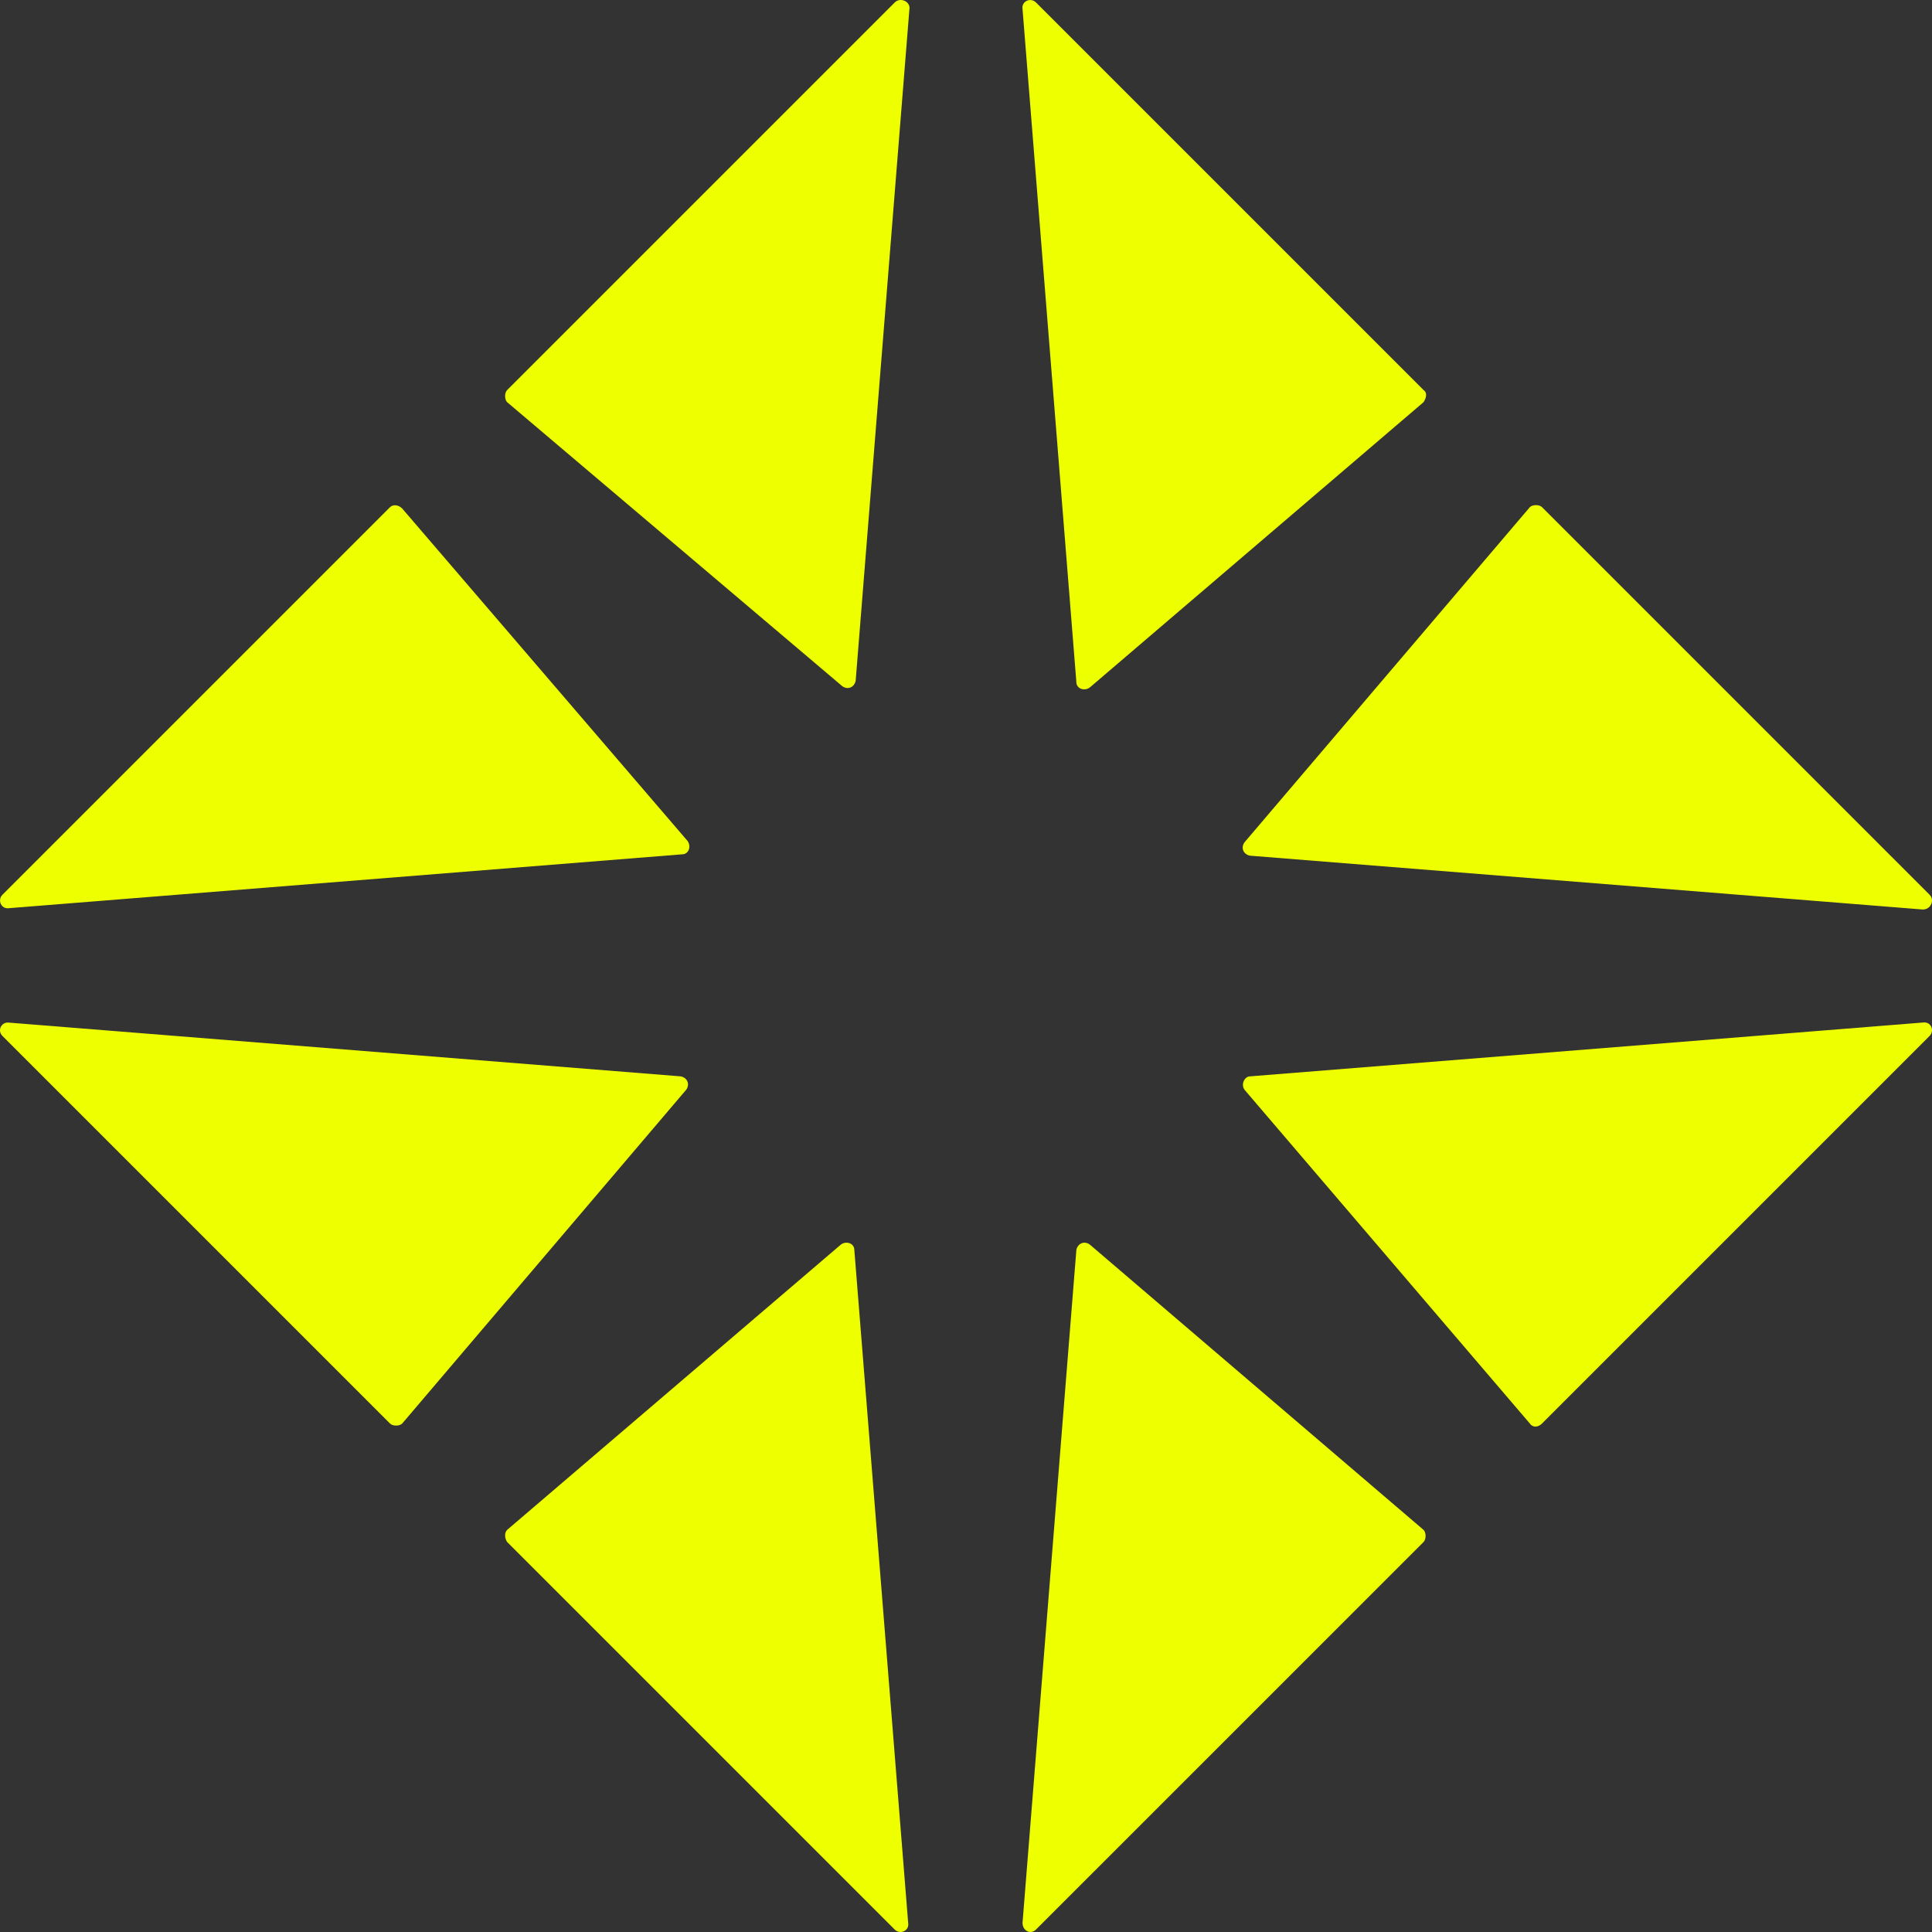 <svg width="96" height="96" viewBox="0 0 96 96" fill="none" xmlns="http://www.w3.org/2000/svg">
<rect x="0" y="0" width="96" height="96" fill="#333333" stroke="none"/>
<g id="Group 3">
<g id="Group">
<path id="Vector" d="M70.736 19.381L51.478 0.123C51.211 -0.144 50.743 0.057 50.81 0.458L53.484 33.892C53.484 34.226 53.886 34.36 54.153 34.159L70.736 19.983C70.87 19.782 70.937 19.515 70.736 19.381Z" fill="#EEFF00"/>
<path id="Vector_2" d="M95.878 44.457L76.621 25.199C76.487 25.066 76.152 25.066 76.019 25.199L61.843 41.849C61.642 42.117 61.776 42.451 62.11 42.518L95.544 45.193C95.945 45.193 96.146 44.725 95.878 44.457Z" fill="#EEFF00"/>
<path id="Vector_3" d="M25.199 76.621L44.457 95.878C44.724 96.146 45.193 95.945 45.126 95.544L42.451 62.11C42.451 61.776 42.05 61.642 41.782 61.843L25.199 76.019C25.065 76.153 25.065 76.42 25.199 76.621Z" fill="#EEFF00"/>
<path id="Vector_4" d="M51.478 95.878L70.736 76.621C70.87 76.487 70.87 76.153 70.736 76.019L54.153 61.843C53.885 61.642 53.551 61.776 53.484 62.11L50.809 95.544C50.809 95.945 51.211 96.146 51.478 95.878Z" fill="#EEFF00"/>
<path id="Vector_5" d="M44.457 0.124L25.199 19.382C25.065 19.515 25.065 19.85 25.199 19.984L41.849 34.093C42.117 34.293 42.451 34.16 42.518 33.825L45.193 0.391C45.193 0.057 44.724 -0.144 44.457 0.124Z" fill="#EEFF00"/>
<path id="Vector_6" d="M61.843 54.153L76.019 70.736C76.152 70.936 76.42 70.936 76.62 70.736L95.878 51.478C96.146 51.211 95.945 50.742 95.544 50.809L62.11 53.484C61.843 53.484 61.642 53.885 61.843 54.153Z" fill="#EEFF00"/>
<path id="Vector_7" d="M0.124 51.478L19.382 70.736C19.515 70.87 19.85 70.87 19.984 70.736L34.093 54.153C34.293 53.885 34.16 53.551 33.825 53.484L0.391 50.809C0.057 50.809 -0.144 51.211 0.124 51.478Z" fill="#EEFF00"/>
<path id="Vector_8" d="M19.382 25.199L0.124 44.457C-0.143 44.725 0.057 45.193 0.459 45.126L33.892 42.451C34.227 42.451 34.36 42.05 34.16 41.782L19.984 25.266C19.783 25.066 19.516 25.066 19.382 25.199Z" fill="#EEFF00"/>
</g>
</g>
</svg>
